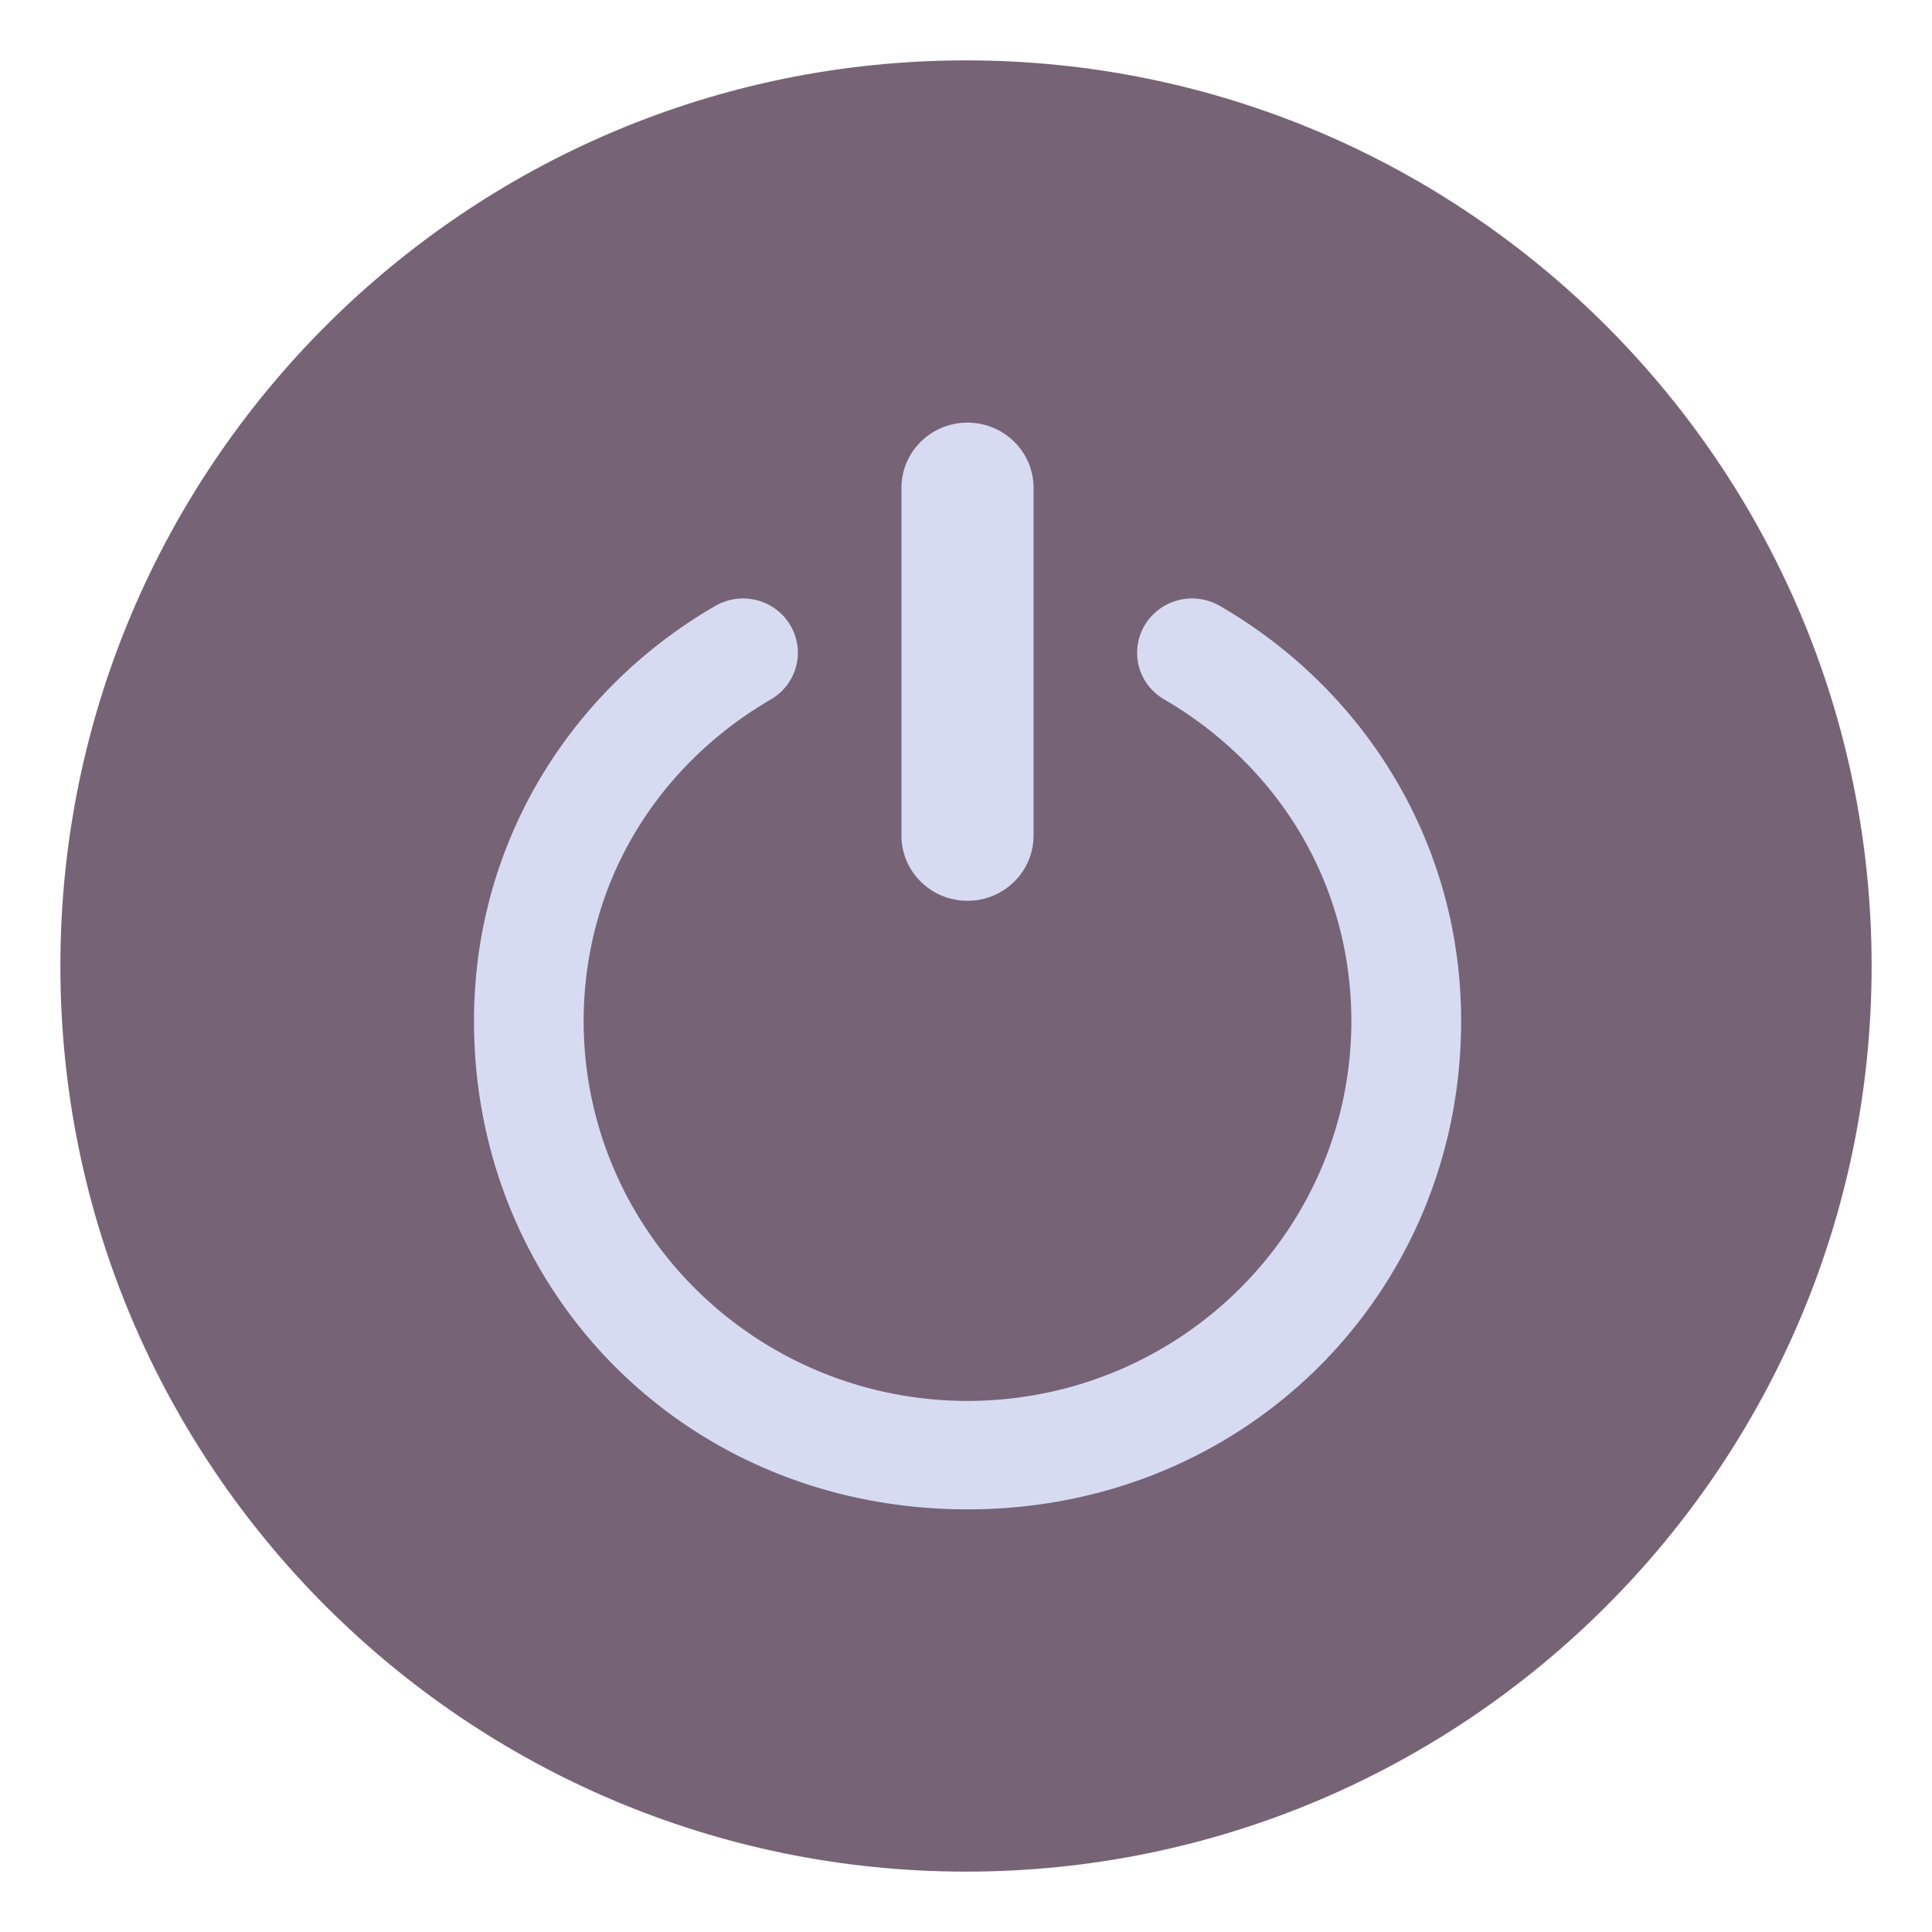 <svg xmlns="http://www.w3.org/2000/svg" xml:space="preserve" width="32" height="32"><path fill="#3b5a87" d="M16 1C7.723 1 1 7.723 1 16s6.723 15 15 15 15-6.723 15-15S24.277 1 16 1" opacity=".3" style="opacity:.8;fill:#553d54;fill-opacity:1"/><path fill="#d6dbf1" d="M16.025 14.92c.604 0 1.094-.484 1.094-1.08V8.08c0-.596-.49-1.08-1.094-1.08s-1.094.484-1.094 1.08v5.76c0 .596.49 1.08 1.094 1.08m4.179-4.884a.915.915 0 0 0-1.244.32.89.89 0 0 0 .324 1.229c1.871 1.092 3.097 3.026 3.099 5.333-.007 3.471-2.847 6.28-6.358 6.286-3.511-.006-6.352-2.815-6.358-6.286.002-2.307 1.228-4.241 3.1-5.333.433-.251.577-.801.323-1.229s-.81-.571-1.243-.319v-.001c-2.393 1.384-3.999 3.924-3.996 6.881 0 4.465 3.497 8.083 8.175 8.083 4.633 0 8.174-3.618 8.175-8.083.003-2.958-1.605-5.498-3.996-6.881z"/></svg>